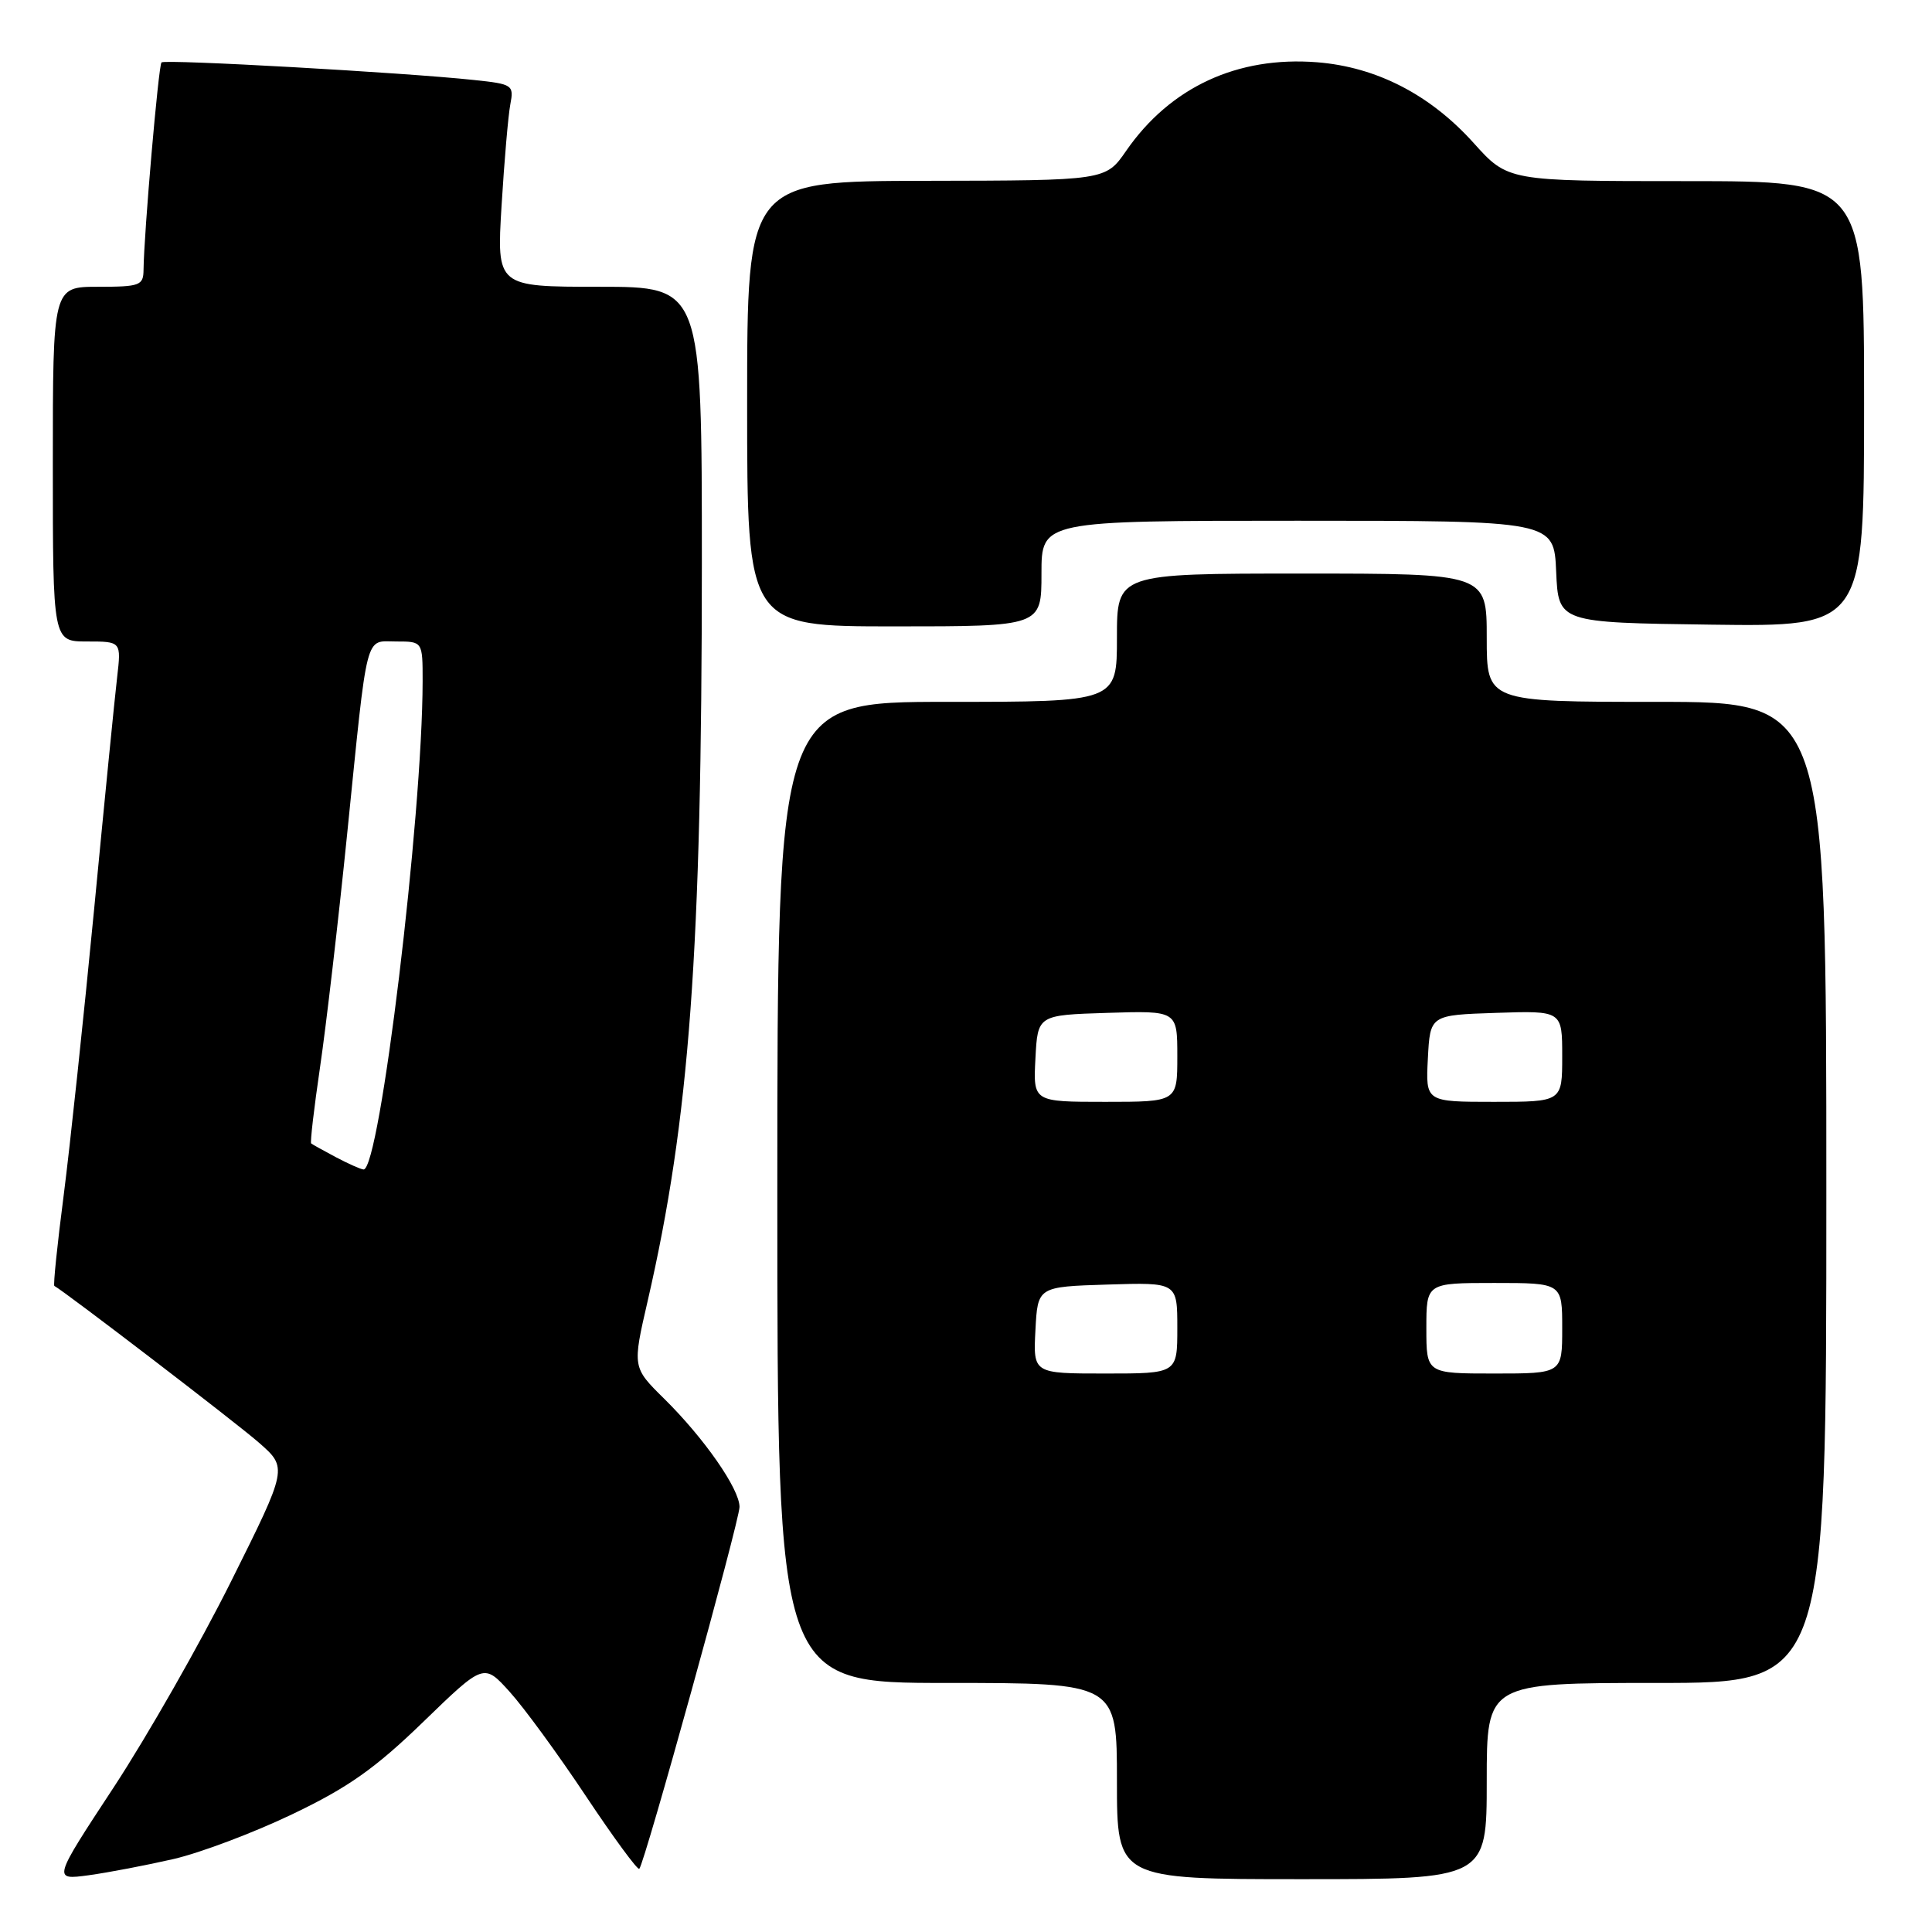 <?xml version="1.0" encoding="UTF-8" standalone="no"?>
<!DOCTYPE svg PUBLIC "-//W3C//DTD SVG 1.1//EN" "http://www.w3.org/Graphics/SVG/1.1/DTD/svg11.dtd" >
<svg xmlns="http://www.w3.org/2000/svg" xmlns:xlink="http://www.w3.org/1999/xlink" version="1.1" viewBox="0 0 256 256">
 <g >
 <path fill="currentColor"
d=" M 23.00 246.33 C 26.58 245.50 33.68 242.82 38.78 240.37 C 46.14 236.85 49.72 234.32 56.09 228.15 C 64.11 220.38 64.11 220.38 67.54 224.18 C 69.43 226.27 73.97 232.48 77.64 238.00 C 81.31 243.51 84.49 247.84 84.71 247.63 C 85.41 246.93 97.98 201.55 97.99 199.68 C 98.00 197.31 93.32 190.58 88.01 185.34 C 83.79 181.18 83.79 181.18 85.83 172.34 C 91.37 148.24 92.99 126.23 93.00 74.75 C 93.00 38.00 93.00 38.00 79.40 38.00 C 65.81 38.00 65.81 38.00 66.46 27.25 C 66.82 21.34 67.34 15.30 67.62 13.83 C 68.11 11.26 67.93 11.14 62.81 10.60 C 53.54 9.61 21.84 7.83 21.40 8.27 C 21.00 8.67 19.07 30.96 19.02 35.75 C 19.00 37.83 18.55 38.00 13.00 38.00 C 7.00 38.00 7.00 38.00 7.00 61.50 C 7.00 85.00 7.00 85.00 11.53 85.00 C 16.07 85.00 16.07 85.00 15.52 89.75 C 15.21 92.36 13.84 106.20 12.47 120.50 C 11.09 134.80 9.28 151.84 8.44 158.37 C 7.59 164.90 7.04 170.31 7.20 170.39 C 8.60 171.14 31.35 188.56 34.31 191.16 C 38.12 194.50 38.12 194.50 30.64 209.50 C 26.53 217.75 19.52 230.04 15.08 236.81 C 6.99 249.12 6.99 249.12 11.75 248.48 C 14.36 248.12 19.42 247.15 23.00 246.33 Z  M 197.00 236.00 C 197.00 223.00 197.00 223.00 219.50 223.00 C 242.00 223.00 242.00 223.00 242.00 158.00 C 242.00 93.00 242.00 93.00 219.50 93.00 C 197.00 93.00 197.00 93.00 197.00 84.50 C 197.00 76.00 197.00 76.00 172.50 76.00 C 148.00 76.00 148.00 76.00 148.00 84.50 C 148.00 93.00 148.00 93.00 125.50 93.00 C 103.00 93.00 103.00 93.00 103.00 158.00 C 103.00 223.00 103.00 223.00 125.50 223.00 C 148.00 223.00 148.00 223.00 148.00 236.00 C 148.00 249.00 148.00 249.00 172.50 249.00 C 197.00 249.00 197.00 249.00 197.00 236.00 Z  M 138.00 76.00 C 138.00 69.00 138.00 69.00 171.95 69.00 C 205.91 69.00 205.91 69.00 206.20 75.75 C 206.50 82.50 206.50 82.50 226.75 82.77 C 247.00 83.04 247.00 83.04 247.00 53.52 C 247.00 24.00 247.00 24.00 223.40 24.00 C 199.81 24.00 199.81 24.00 195.26 18.94 C 189.50 12.54 182.40 8.88 174.52 8.25 C 163.97 7.42 155.06 11.55 149.22 19.99 C 146.50 23.92 146.50 23.92 122.75 23.96 C 99.00 24.00 99.00 24.00 99.00 53.50 C 99.00 83.00 99.00 83.00 118.50 83.00 C 138.00 83.00 138.00 83.00 138.00 76.00 Z  M 44.50 153.33 C 42.85 152.45 41.38 151.64 41.23 151.51 C 41.08 151.39 41.61 146.84 42.41 141.39 C 43.21 135.95 44.83 122.05 46.00 110.50 C 48.77 83.18 48.30 85.00 52.52 85.00 C 56.00 85.00 56.00 85.00 56.00 90.25 C 55.98 108.25 50.32 155.09 48.17 154.96 C 47.80 154.94 46.15 154.20 44.50 153.33 Z  M 137.20 176.25 C 137.50 170.50 137.50 170.50 146.75 170.21 C 156.00 169.92 156.00 169.92 156.00 175.96 C 156.00 182.00 156.00 182.00 146.45 182.00 C 136.90 182.00 136.90 182.00 137.20 176.25 Z  M 189.00 176.00 C 189.00 170.00 189.00 170.00 198.00 170.00 C 207.00 170.00 207.00 170.00 207.00 176.00 C 207.00 182.00 207.00 182.00 198.00 182.00 C 189.00 182.00 189.00 182.00 189.00 176.00 Z  M 137.20 140.25 C 137.50 134.50 137.50 134.50 146.75 134.21 C 156.00 133.92 156.00 133.92 156.00 139.96 C 156.00 146.00 156.00 146.00 146.45 146.00 C 136.90 146.00 136.90 146.00 137.20 140.25 Z  M 189.20 140.25 C 189.50 134.50 189.50 134.50 198.25 134.21 C 207.00 133.92 207.00 133.92 207.00 139.96 C 207.00 146.00 207.00 146.00 197.95 146.00 C 188.90 146.00 188.90 146.00 189.20 140.25 Z "/>
</g>
</svg>